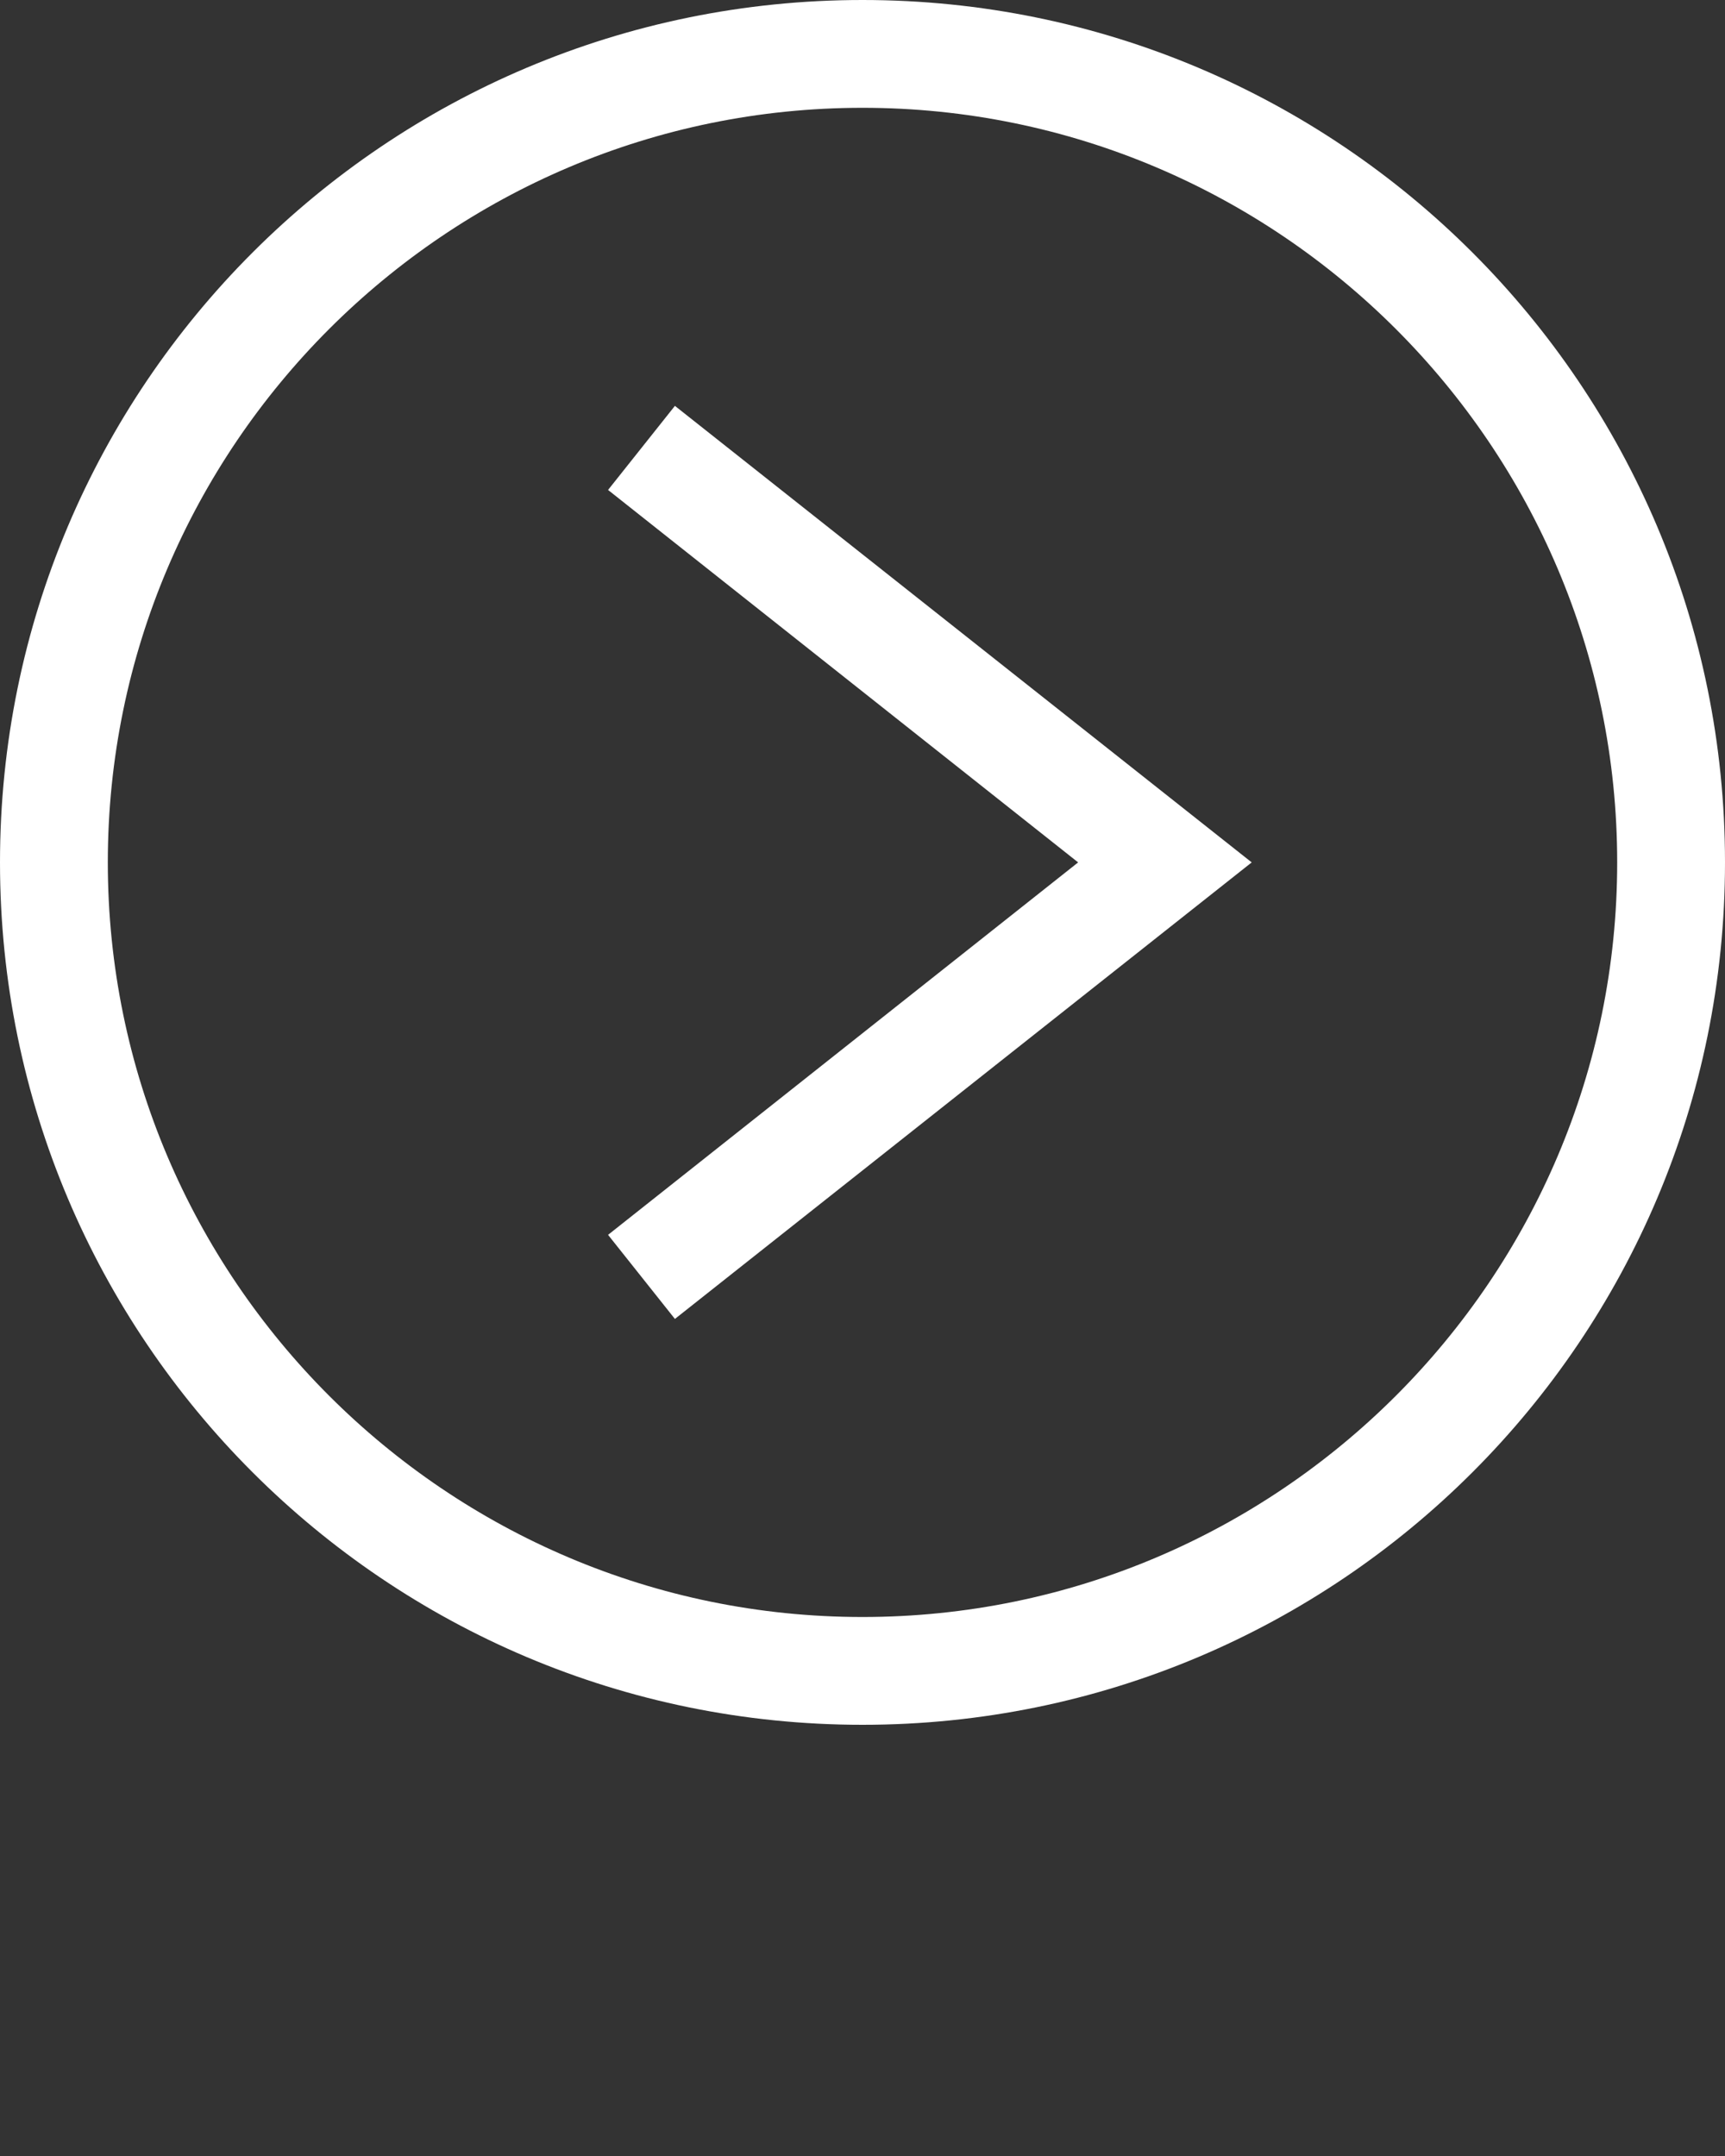 <svg xmlns="http://www.w3.org/2000/svg" xmlns:xlink="http://www.w3.org/1999/xlink" version="1.1" fill="#fff" x="0px" y="0px" viewBox="0 0 32 40" enable-background="new 0 0 32 32" xml:space="preserve"><rect x="0" y="0" width="32" height="40" fill="#333333" stroke="none"/><g><g><g><path d="M16,2c7.72,0,14,6.28,14,14s-6.28,14-14,14S2,23.72,2,16S8.28,2,16,2 M16,0C7.16,0,0,7.16,0,16s7.16,16,16,16     s16-7.16,16-16S24.84,0,16,0L16,0z"/></g></g></g><g display="none"><polyline display="inline" fill="none" stroke="#000000" stroke-width="2" stroke-miterlimit="10" points="11.9,8.31 21.61,16    11.9,23.69  "/></g><g><g><polygon points="12.52,24.47 11.28,22.91 20,16 11.28,9.09 12.52,7.53 23.22,16   "/></g></g></svg>